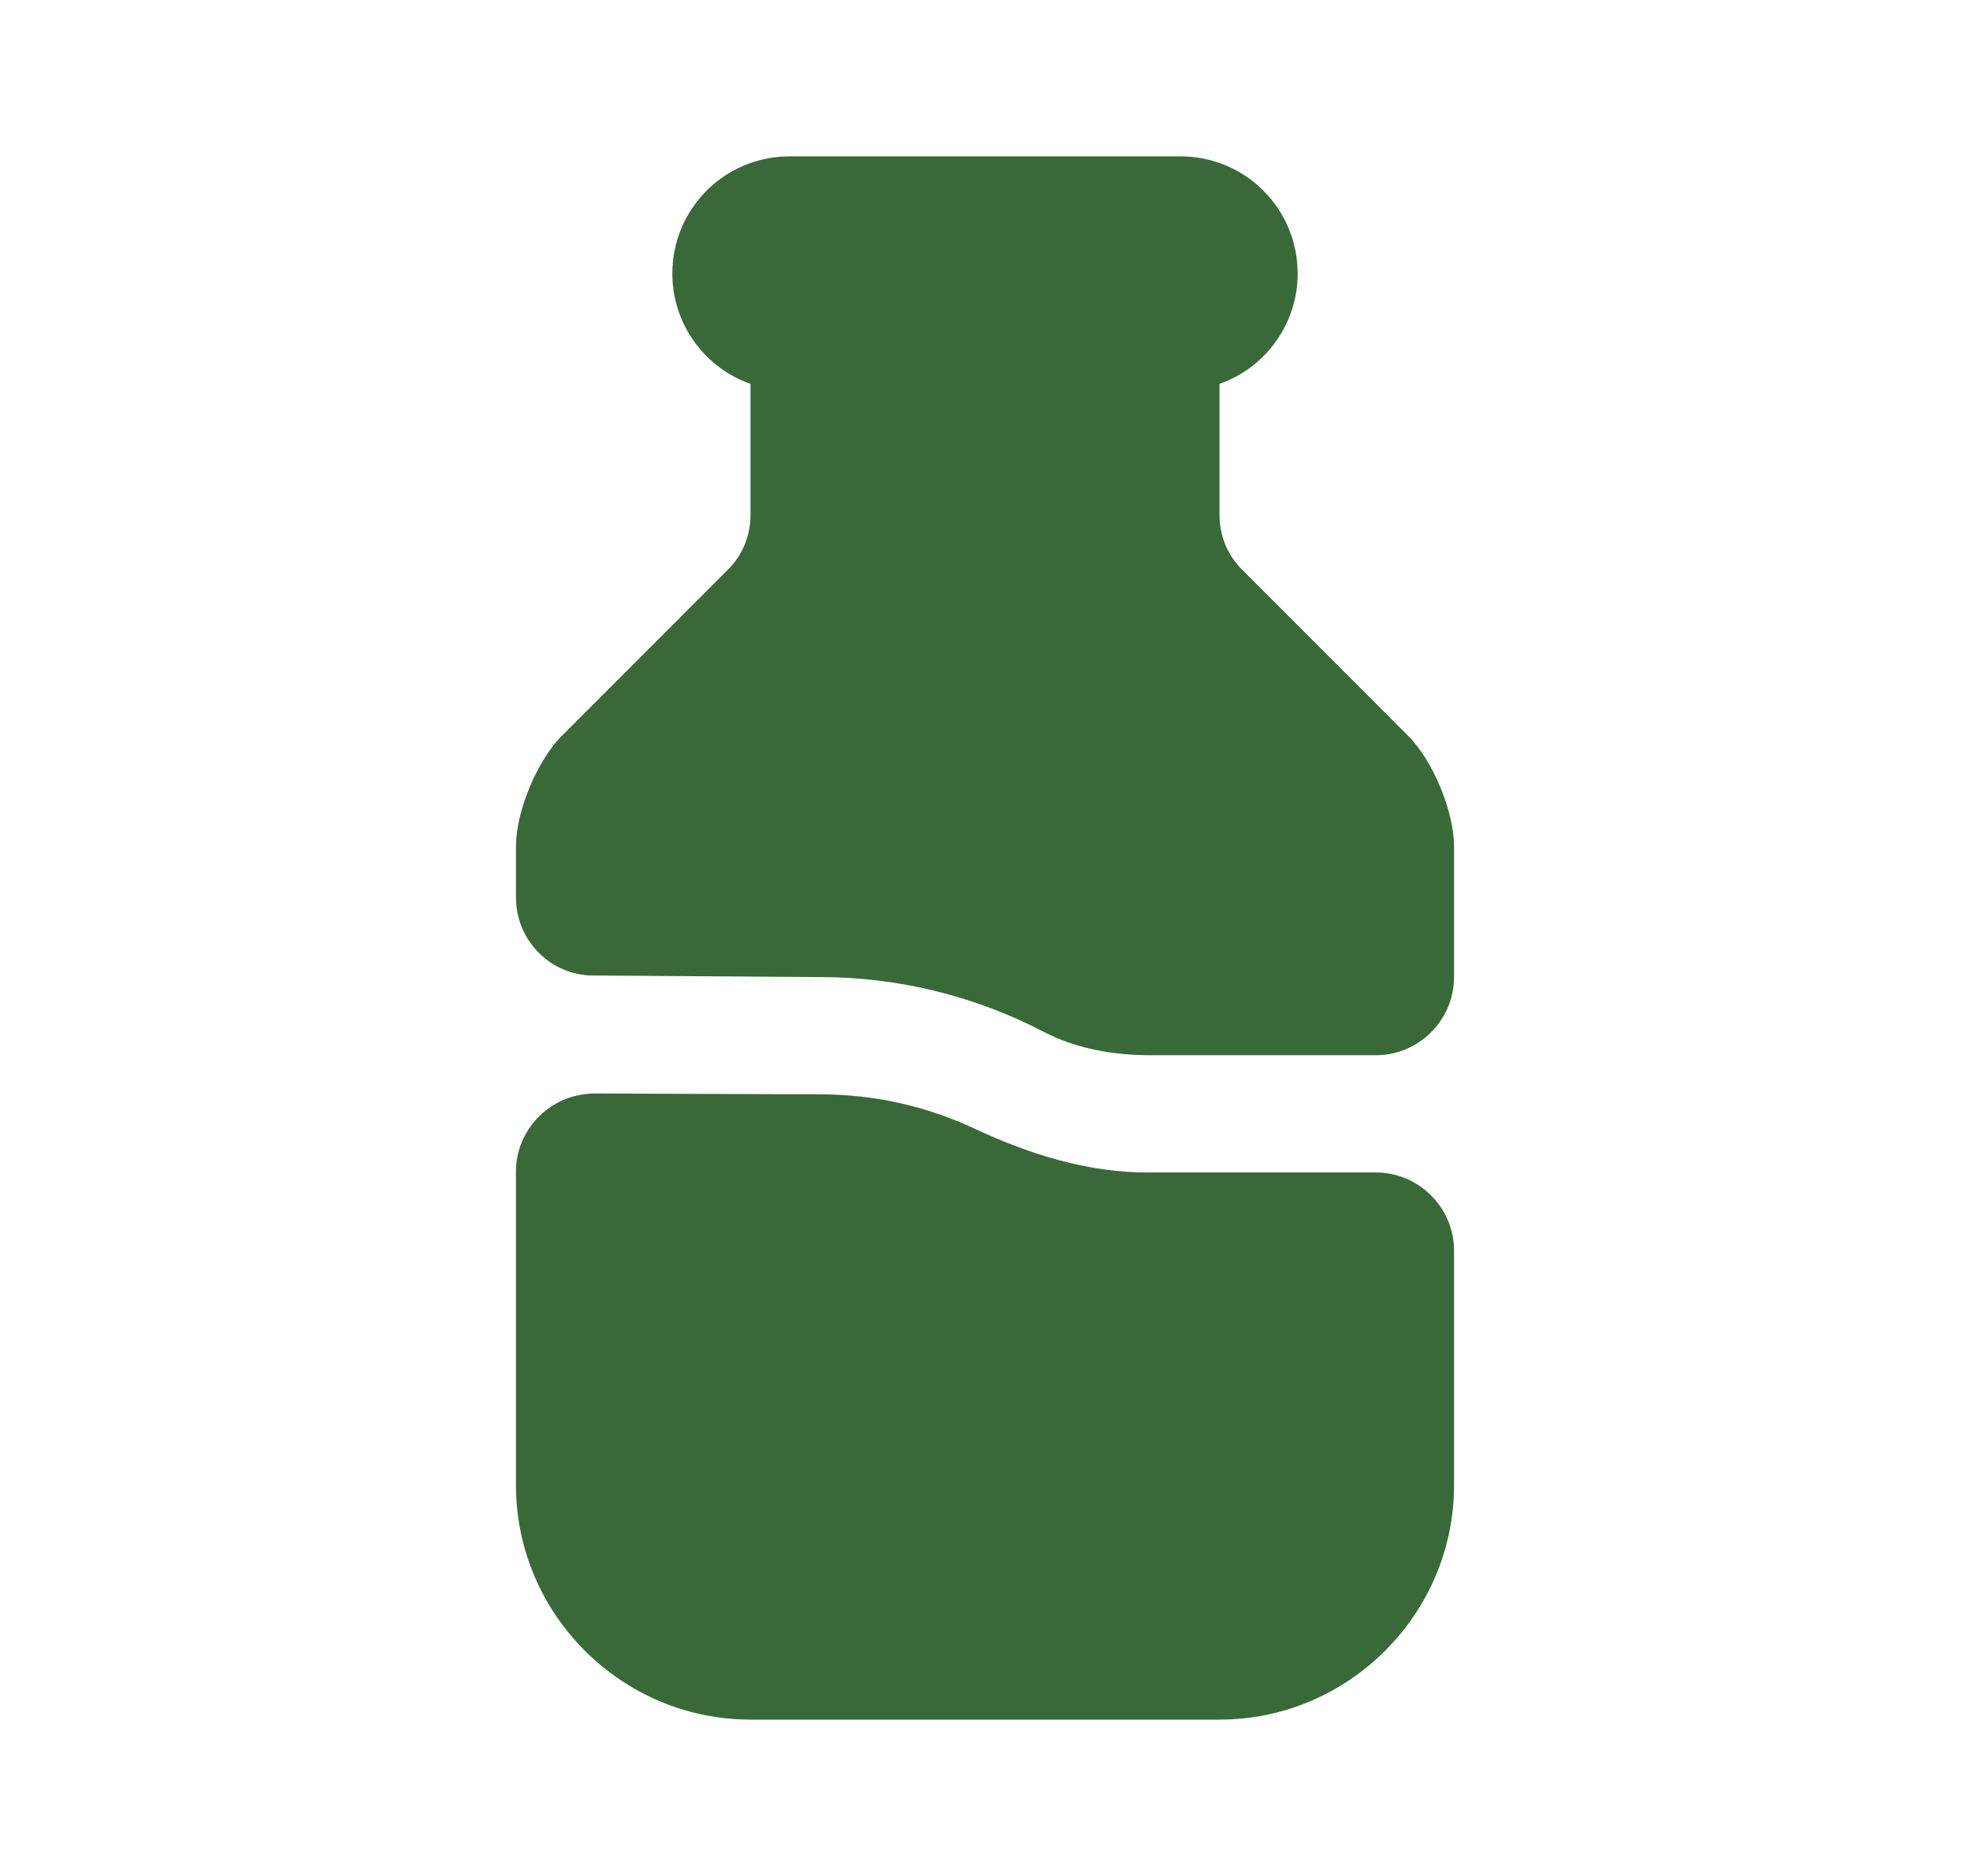 <svg width="21" height="20" viewBox="0 0 21 20" fill="none" xmlns="http://www.w3.org/2000/svg">
<path d="M15.5 13.333V15.833C15.5 17.208 14.375 18.333 13 18.333H8C6.625 18.333 5.5 17.208 5.5 15.833V12.492C5.5 12.033 5.875 11.658 6.342 11.658L8.742 11.667C9.317 11.667 9.883 11.792 10.408 12.042C10.983 12.308 11.592 12.5 12.233 12.5H14.667C15.125 12.5 15.5 12.875 15.5 13.333Z" fill="#396939"/>
<path d="M15.008 7.842L13.242 6.075C13.083 5.917 13 5.708 13 5.492V4.092C13.483 3.925 13.833 3.458 13.833 2.917C13.833 2.225 13.275 1.667 12.583 1.667H8.417C7.725 1.667 7.167 2.225 7.167 2.917C7.167 3.458 7.517 3.925 8 4.092V5.492C8 5.708 7.917 5.917 7.758 6.075L5.992 7.842C5.725 8.108 5.5 8.65 5.5 9.025V9.567C5.5 10.025 5.867 10.4 6.325 10.4L8.75 10.417C9.567 10.417 10.392 10.617 11.125 11C11.475 11.183 11.875 11.25 12.267 11.25H14.667C15.125 11.25 15.5 10.875 15.5 10.417V9.025C15.5 8.65 15.275 8.108 15.008 7.842Z" fill="#396939"/>
</svg>
